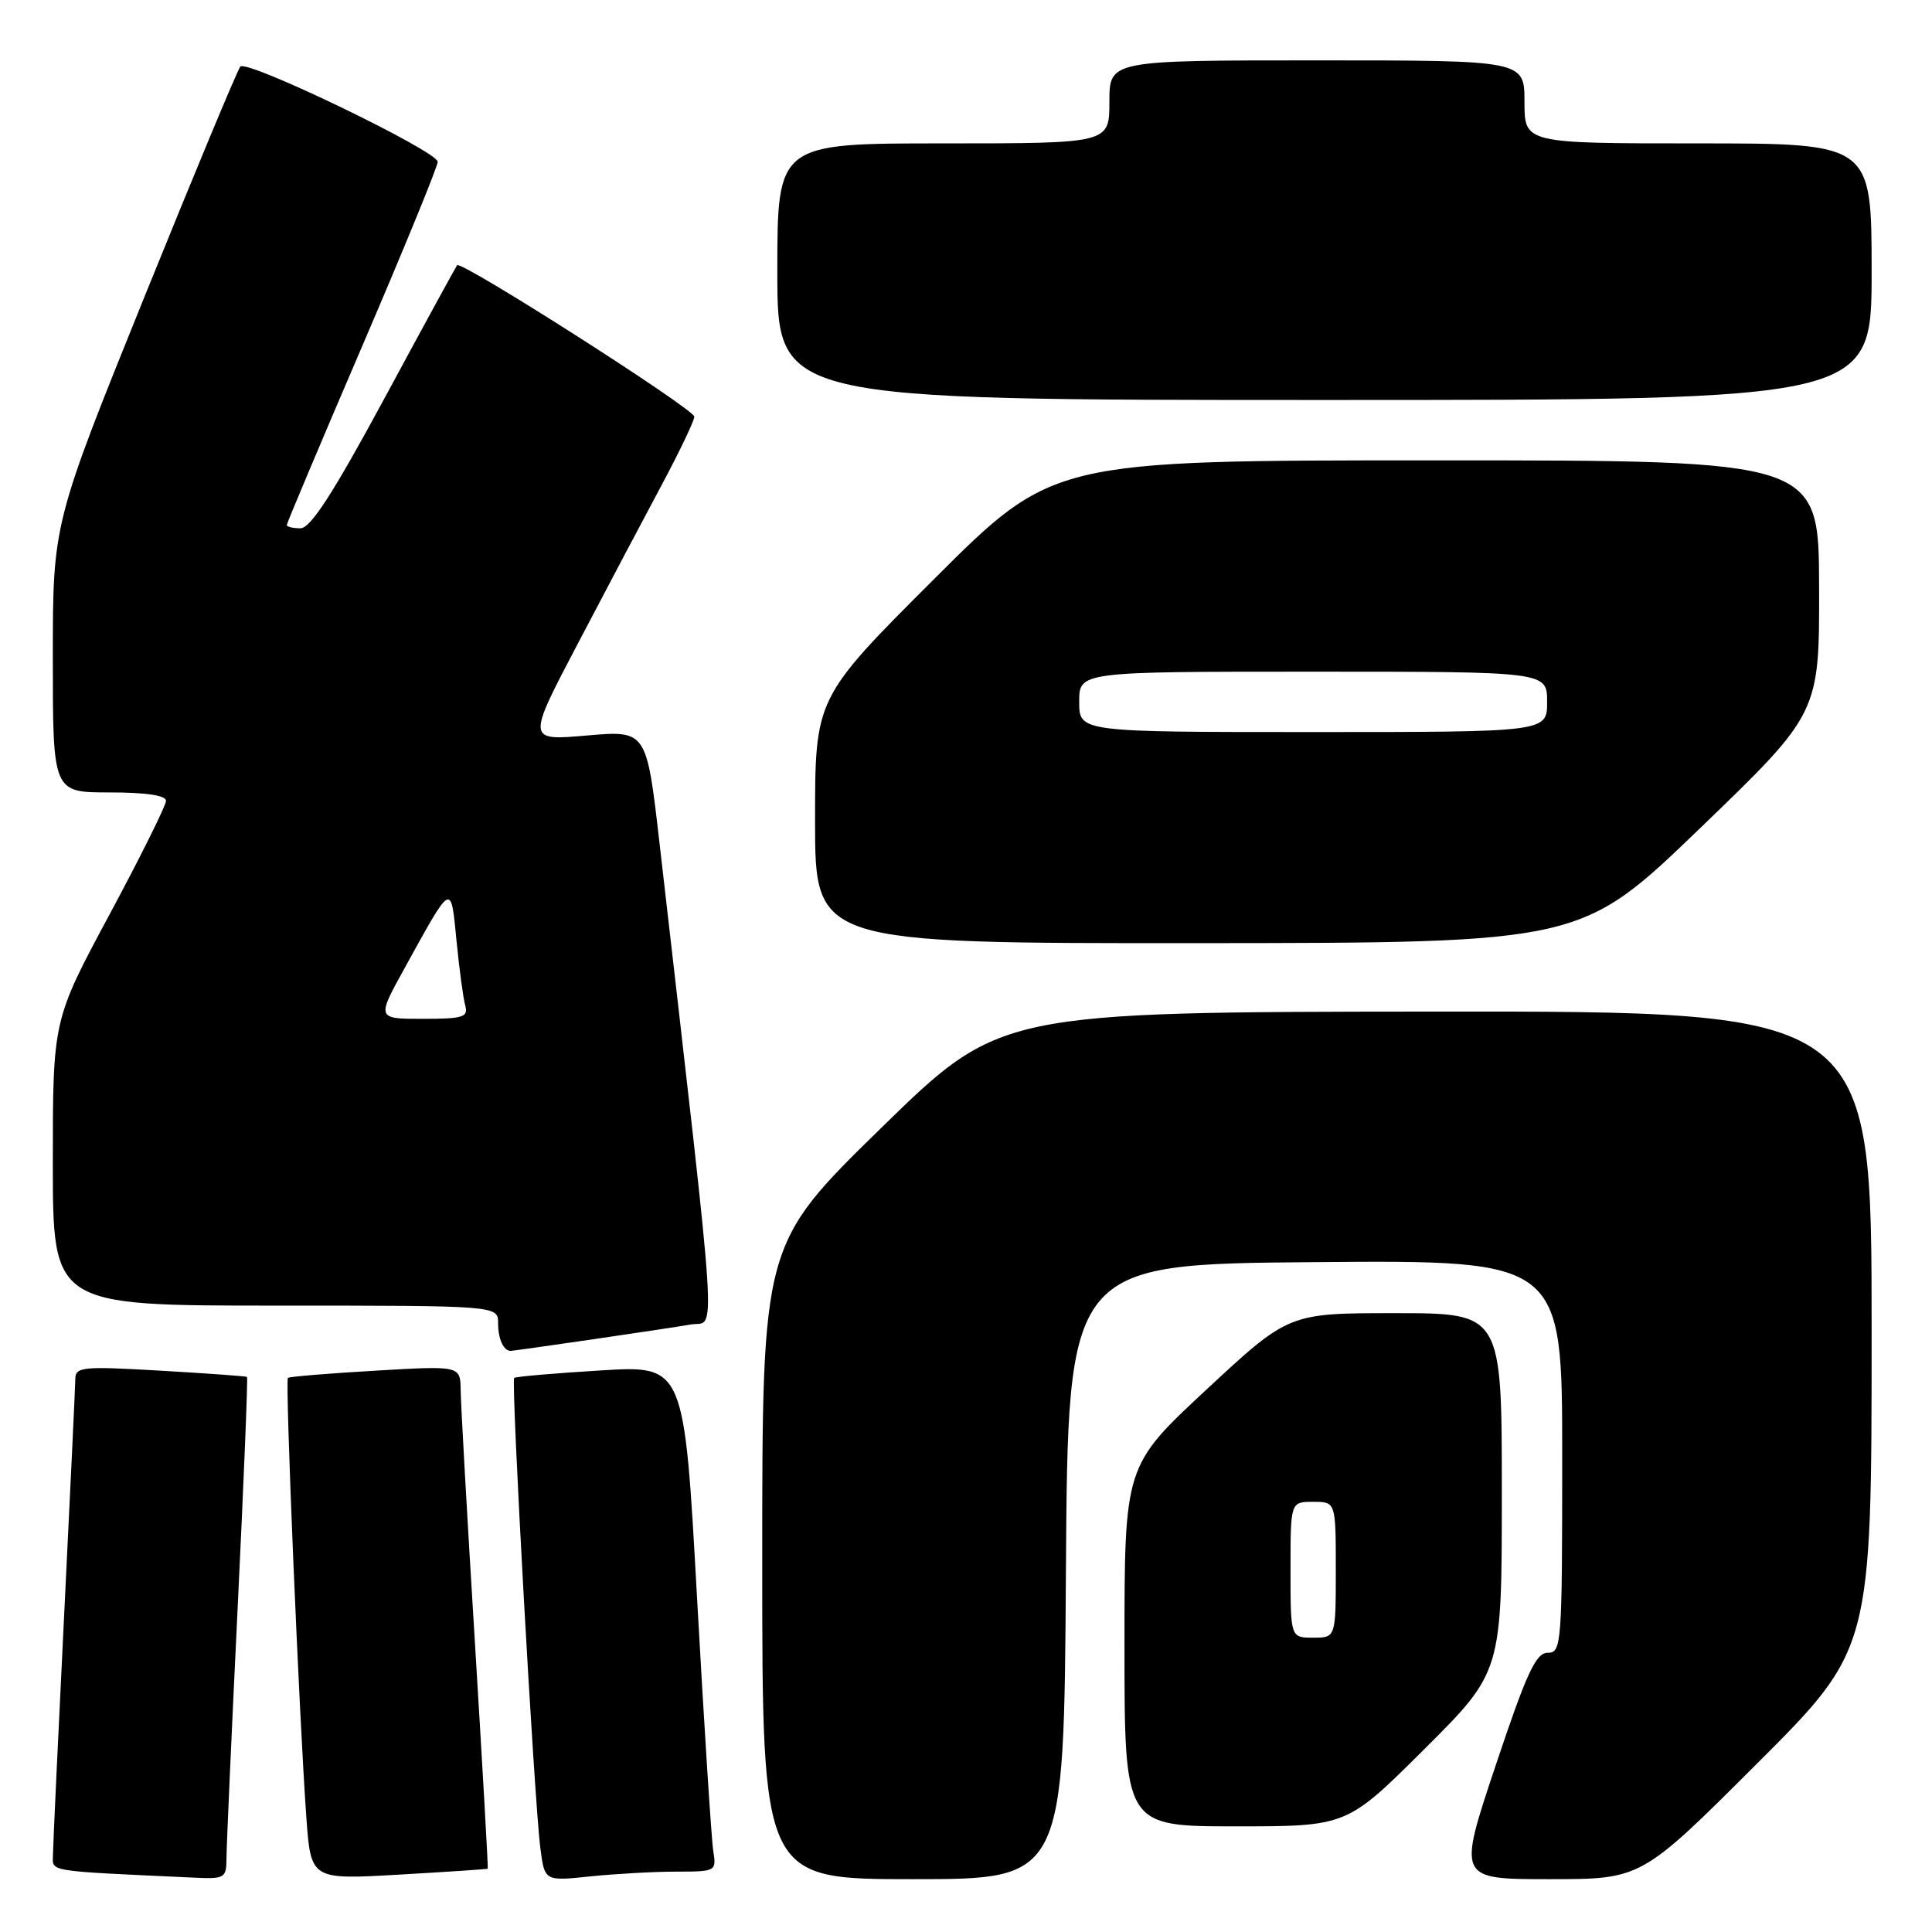 <?xml version="1.0" encoding="UTF-8" standalone="no"?>
<!DOCTYPE svg PUBLIC "-//W3C//DTD SVG 1.1//EN" "http://www.w3.org/Graphics/SVG/1.1/DTD/svg11.dtd" >
<svg xmlns="http://www.w3.org/2000/svg" xmlns:xlink="http://www.w3.org/1999/xlink" version="1.1" viewBox="0 0 256 256">
 <g >
 <path fill="currentColor"
d=" M 30.01 246.25 C 30.01 244.74 30.68 229.80 31.49 213.06 C 32.30 196.32 32.86 182.55 32.73 182.45 C 32.60 182.35 27.44 181.98 21.25 181.62 C 10.92 181.02 10.00 181.11 9.98 182.73 C 9.97 183.70 9.30 197.78 8.50 214.00 C 7.70 230.22 7.03 244.49 7.02 245.71 C 7.00 248.07 5.73 247.87 25.75 248.80 C 29.77 248.99 30.00 248.85 30.01 246.25 Z  M 64.63 247.61 C 64.70 247.55 63.93 234.00 62.92 217.50 C 61.90 201.00 61.06 186.03 61.04 184.23 C 61.00 180.96 61.00 180.96 49.75 181.62 C 43.56 181.98 38.34 182.41 38.15 182.58 C 37.76 182.90 39.63 227.34 40.59 240.79 C 41.19 249.07 41.19 249.07 52.84 248.40 C 59.25 248.03 64.56 247.68 64.63 247.61 Z  M 89.62 248.00 C 94.87 248.00 94.94 247.96 94.51 245.25 C 94.27 243.74 93.30 228.64 92.36 211.71 C 90.66 180.91 90.66 180.91 79.58 181.59 C 73.49 181.96 68.33 182.41 68.13 182.58 C 67.69 182.97 70.79 238.62 71.60 244.88 C 72.16 249.27 72.16 249.27 78.23 248.63 C 81.56 248.29 86.69 248.00 89.62 248.00 Z  M 141.24 208.25 C 141.50 167.50 141.50 167.50 174.25 167.24 C 207.00 166.97 207.00 166.97 207.00 192.99 C 207.00 217.94 206.92 219.00 205.09 219.00 C 203.51 219.00 202.29 221.64 198.16 234.00 C 193.15 249.00 193.15 249.00 205.31 249.00 C 217.48 249.00 217.48 249.00 232.74 233.76 C 248.00 218.52 248.00 218.52 248.00 176.26 C 248.00 134.00 248.00 134.00 190.25 134.04 C 132.50 134.09 132.50 134.09 116.75 149.47 C 101.00 164.86 101.00 164.86 101.00 206.93 C 101.00 249.00 101.00 249.00 120.99 249.00 C 140.98 249.00 140.98 249.00 141.24 208.25 Z  M 188.73 231.77 C 199.00 221.54 199.00 221.54 199.00 197.77 C 199.00 174.00 199.00 174.00 184.88 174.00 C 170.76 174.00 170.76 174.00 159.88 184.11 C 149.00 194.22 149.00 194.22 149.00 218.11 C 149.00 242.00 149.00 242.00 163.73 242.00 C 178.47 242.00 178.47 242.00 188.73 231.77 Z  M 78.26 177.51 C 83.89 176.69 89.87 175.79 91.55 175.50 C 94.92 174.93 95.28 180.47 87.38 111.64 C 85.67 96.77 85.67 96.77 77.74 97.46 C 69.81 98.15 69.81 98.15 76.54 85.33 C 80.24 78.27 85.23 68.83 87.63 64.35 C 90.03 59.86 92.00 55.75 92.00 55.21 C 92.00 54.21 61.13 34.50 60.57 35.14 C 60.41 35.34 56.08 43.26 50.96 52.75 C 44.15 65.35 41.15 70.00 39.82 70.00 C 38.82 70.00 38.00 69.81 38.00 69.57 C 38.00 69.33 42.50 58.66 48.00 45.85 C 53.50 33.04 58.00 22.05 58.00 21.44 C 58.00 20.05 32.75 7.86 31.85 8.82 C 31.49 9.19 25.76 22.97 19.10 39.43 C 7.00 69.36 7.00 69.36 7.00 87.18 C 7.00 105.00 7.00 105.00 14.50 105.00 C 19.34 105.00 22.00 105.39 22.00 106.11 C 22.00 106.72 18.63 113.51 14.50 121.20 C 7.00 135.16 7.00 135.16 7.00 154.08 C 7.00 173.00 7.00 173.00 36.50 173.00 C 66.00 173.00 66.00 173.00 66.00 175.33 C 66.00 177.42 66.72 179.00 67.67 179.00 C 67.86 179.00 72.62 178.33 78.26 177.51 Z  M 225.29 109.72 C 241.08 94.50 241.08 94.50 241.04 77.75 C 241.00 61.00 241.00 61.00 190.26 61.00 C 139.52 61.00 139.52 61.00 123.76 76.74 C 108.00 92.48 108.00 92.48 108.00 108.74 C 108.00 125.00 108.00 125.00 158.75 124.97 C 209.50 124.94 209.50 124.94 225.29 109.72 Z  M 248.00 36.00 C 248.00 19.00 248.00 19.00 225.00 19.00 C 202.00 19.00 202.00 19.00 202.00 13.50 C 202.00 8.00 202.00 8.00 174.50 8.00 C 147.00 8.00 147.00 8.00 147.00 13.50 C 147.00 19.00 147.00 19.00 125.00 19.00 C 103.00 19.00 103.00 19.00 103.00 36.00 C 103.00 53.00 103.00 53.00 175.50 53.00 C 248.00 53.00 248.00 53.00 248.00 36.00 Z  M 171.00 208.00 C 171.00 199.00 171.00 199.00 174.00 199.00 C 177.00 199.00 177.00 199.00 177.00 208.00 C 177.00 217.00 177.00 217.00 174.00 217.00 C 171.00 217.00 171.00 217.00 171.00 208.00 Z  M 53.63 128.25 C 59.96 116.78 59.73 116.90 60.49 124.66 C 60.86 128.42 61.38 132.29 61.65 133.25 C 62.07 134.78 61.36 135.00 56.02 135.00 C 49.90 135.00 49.90 135.00 53.63 128.25 Z  M 143.00 93.00 C 143.00 89.00 143.00 89.00 174.00 89.00 C 205.00 89.00 205.00 89.00 205.00 93.00 C 205.00 97.00 205.00 97.00 174.00 97.00 C 143.00 97.00 143.00 97.00 143.00 93.00 Z "/>
</g>
</svg>